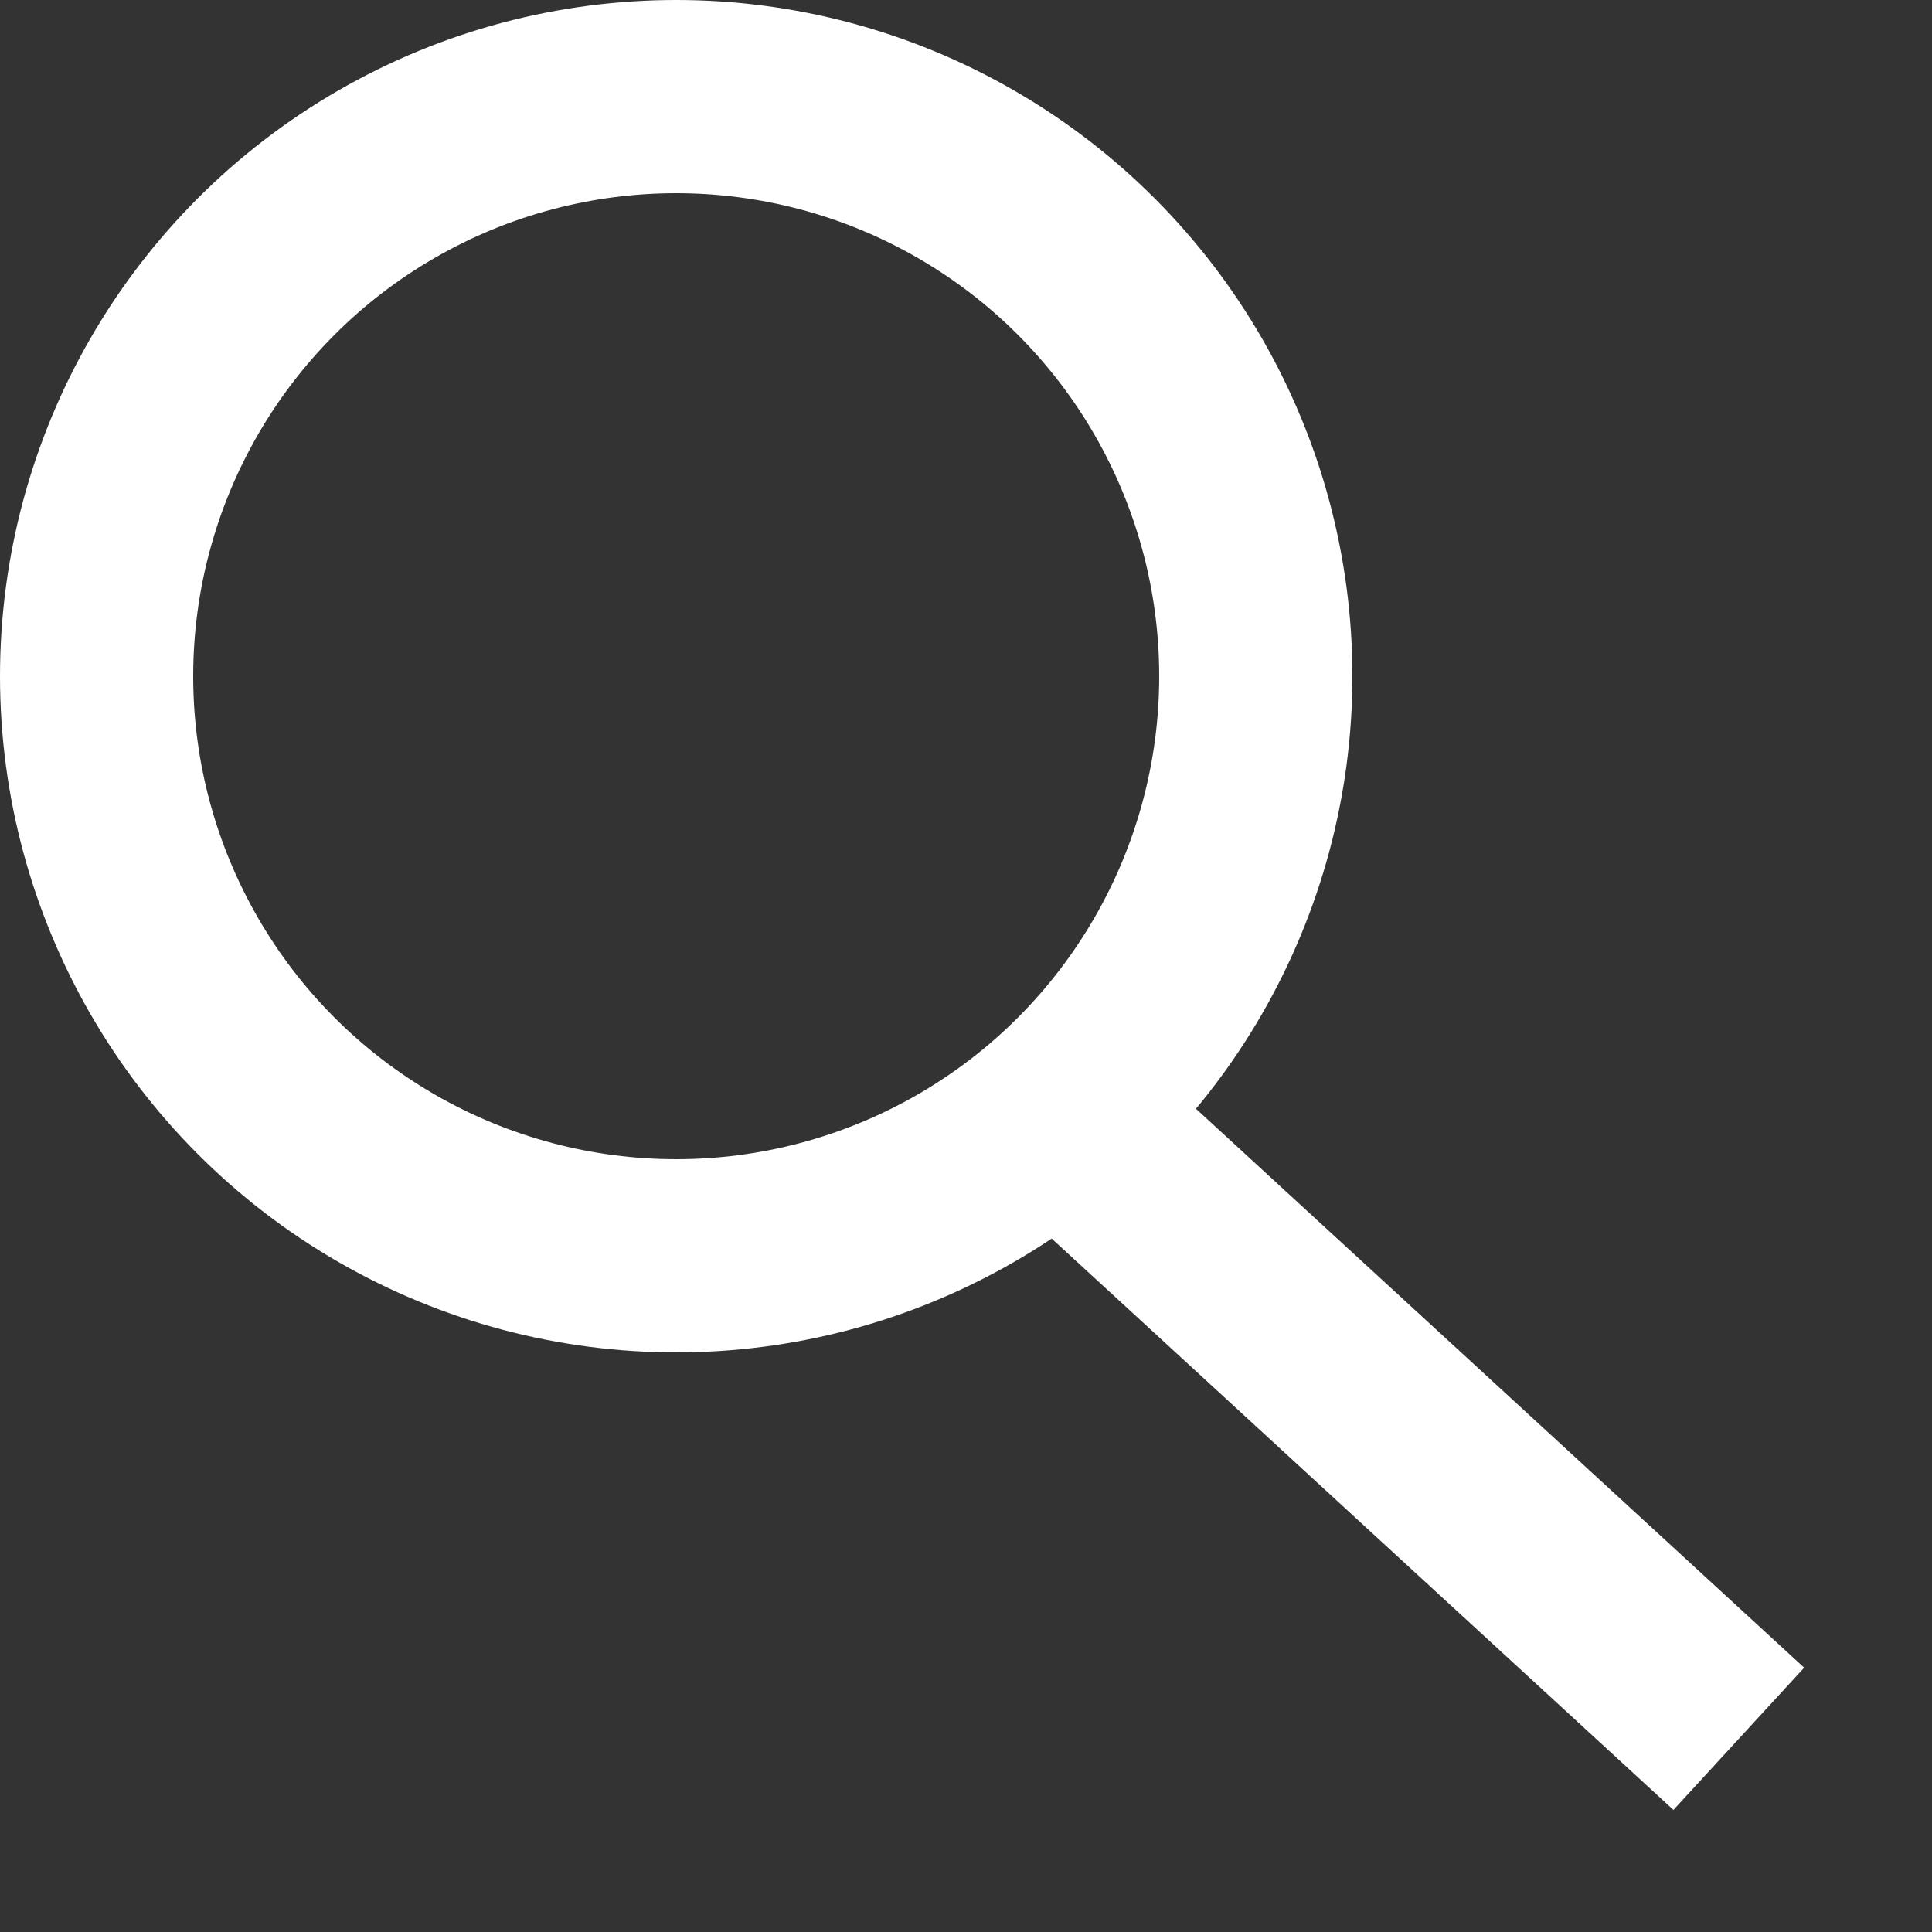 <svg width="10" height="10" viewBox="0 0 10 10" fill="none" xmlns="http://www.w3.org/2000/svg">
<rect x="0" y="0" width="10" height="10" fill="#333333" stroke="none"/>
<path d="M5.373 5.667L9 9" stroke="white"/>
<circle cx="3.5" cy="3.5" r="3" stroke="white"/>
</svg>
